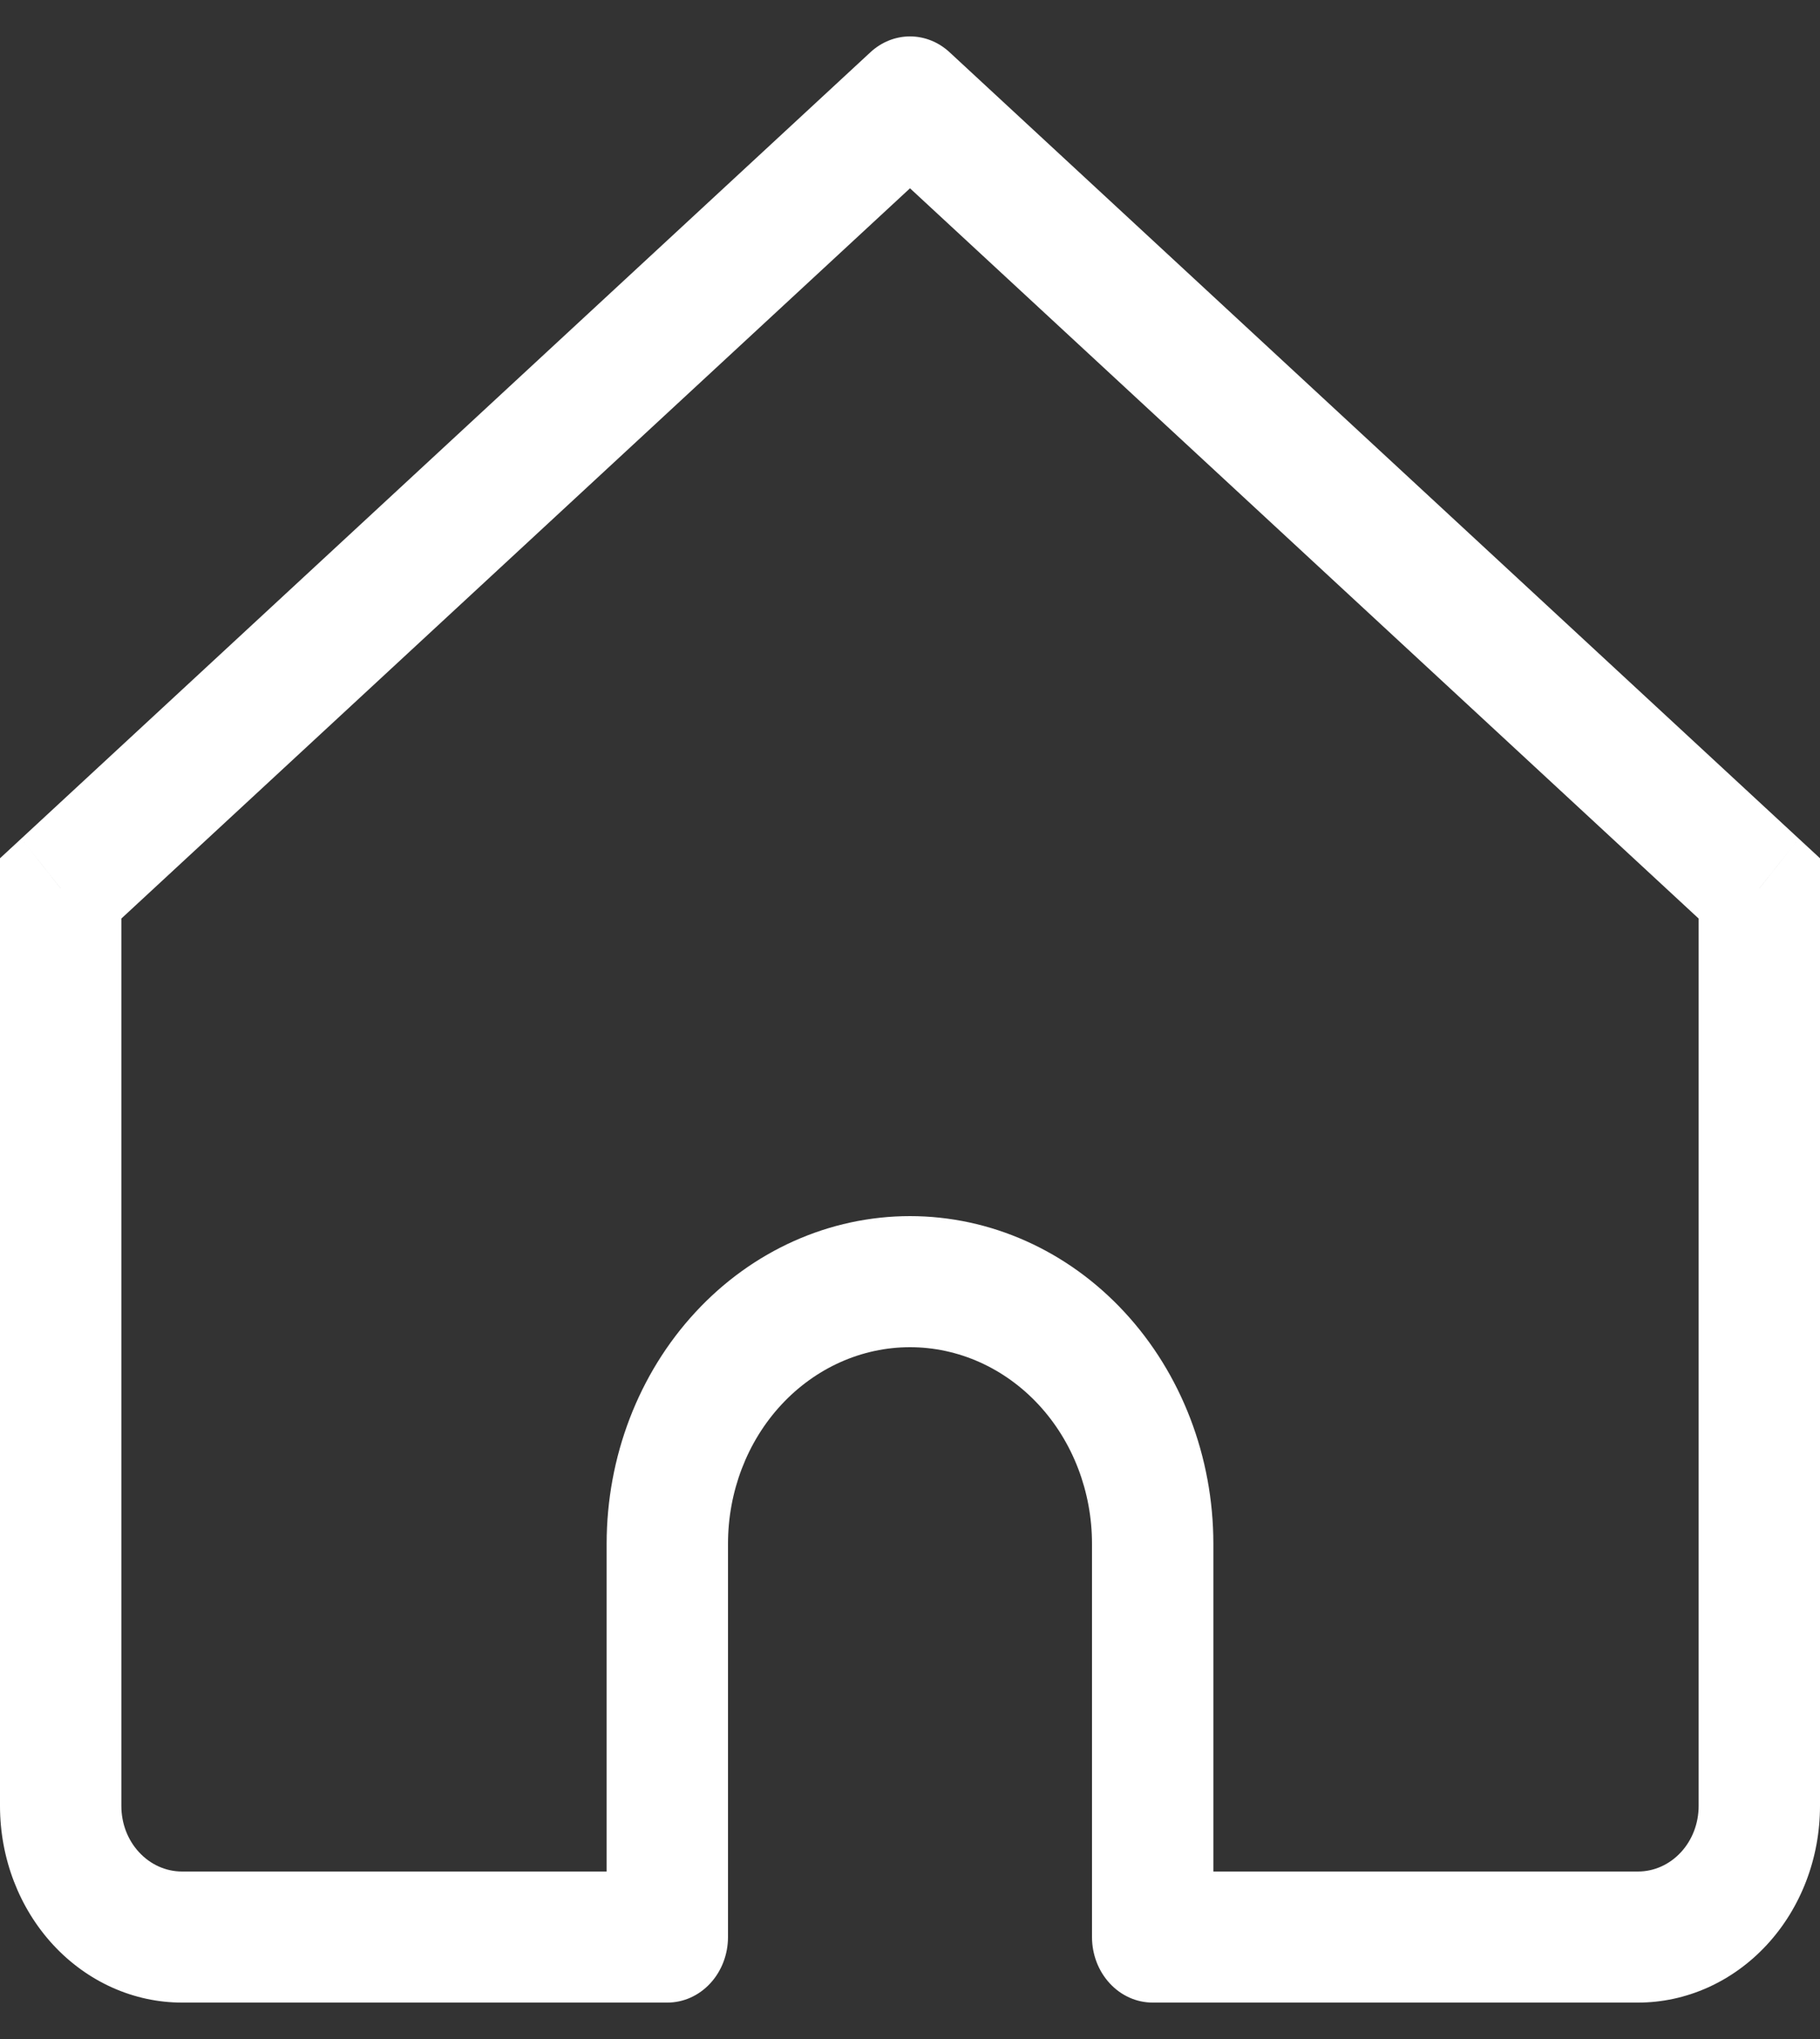 <svg width="25" height="28" viewBox="0 0 25 28" fill="none" xmlns="http://www.w3.org/2000/svg">
<rect x="0" y="0" width="25" height="28" fill="#333333" stroke="none"/>
<path d="M12.5 1.4L13.042 0.716C12.891 0.577 12.699 0.5 12.5 0.5C12.301 0.5 12.109 0.577 11.958 0.716L12.5 1.4ZM0.833 12.2L0.292 11.516L0 11.786V12.2H0.833ZM9.167 26.6V27.5C9.388 27.5 9.6 27.405 9.756 27.236C9.912 27.068 10 26.839 10 26.6H9.167ZM15.833 26.6H15C15 26.839 15.088 27.068 15.244 27.236C15.4 27.405 15.612 27.5 15.833 27.5V26.6ZM24.167 12.2H25V11.786L24.708 11.516L24.167 12.2ZM2.5 27.5H9.167V25.7H2.5V27.5ZM24.708 11.516L13.042 0.716L11.958 2.084L23.625 12.884L24.708 11.516ZM11.958 0.716L0.292 11.516L1.375 12.884L13.042 2.084L11.958 0.716ZM10 26.6V21.2H8.333V26.6H10ZM15 21.2V26.6H16.667V21.2H15ZM15.833 27.5H22.5V25.7H15.833V27.5ZM25 24.8V12.2H23.333V24.8H25ZM0 12.2V24.8H1.667V12.2H0ZM12.5 18.5C13.163 18.5 13.799 18.785 14.268 19.291C14.737 19.797 15 20.484 15 21.2H16.667C16.667 20.006 16.228 18.862 15.446 18.018C14.665 17.174 13.605 16.7 12.5 16.7V18.5ZM12.5 16.7C11.395 16.7 10.335 17.174 9.554 18.018C8.772 18.862 8.333 20.006 8.333 21.2H10C10 20.484 10.263 19.797 10.732 19.291C11.201 18.785 11.837 18.5 12.5 18.5V16.7ZM22.5 27.5C23.163 27.5 23.799 27.215 24.268 26.709C24.737 26.203 25 25.516 25 24.8H23.333C23.333 25.039 23.245 25.268 23.089 25.436C22.933 25.605 22.721 25.7 22.5 25.7V27.5ZM2.5 25.7C2.279 25.7 2.067 25.605 1.911 25.436C1.754 25.268 1.667 25.039 1.667 24.8H0C0 25.516 0.263 26.203 0.732 26.709C1.201 27.215 1.837 27.5 2.5 27.5V25.7Z" fill="white"/>
</svg>
